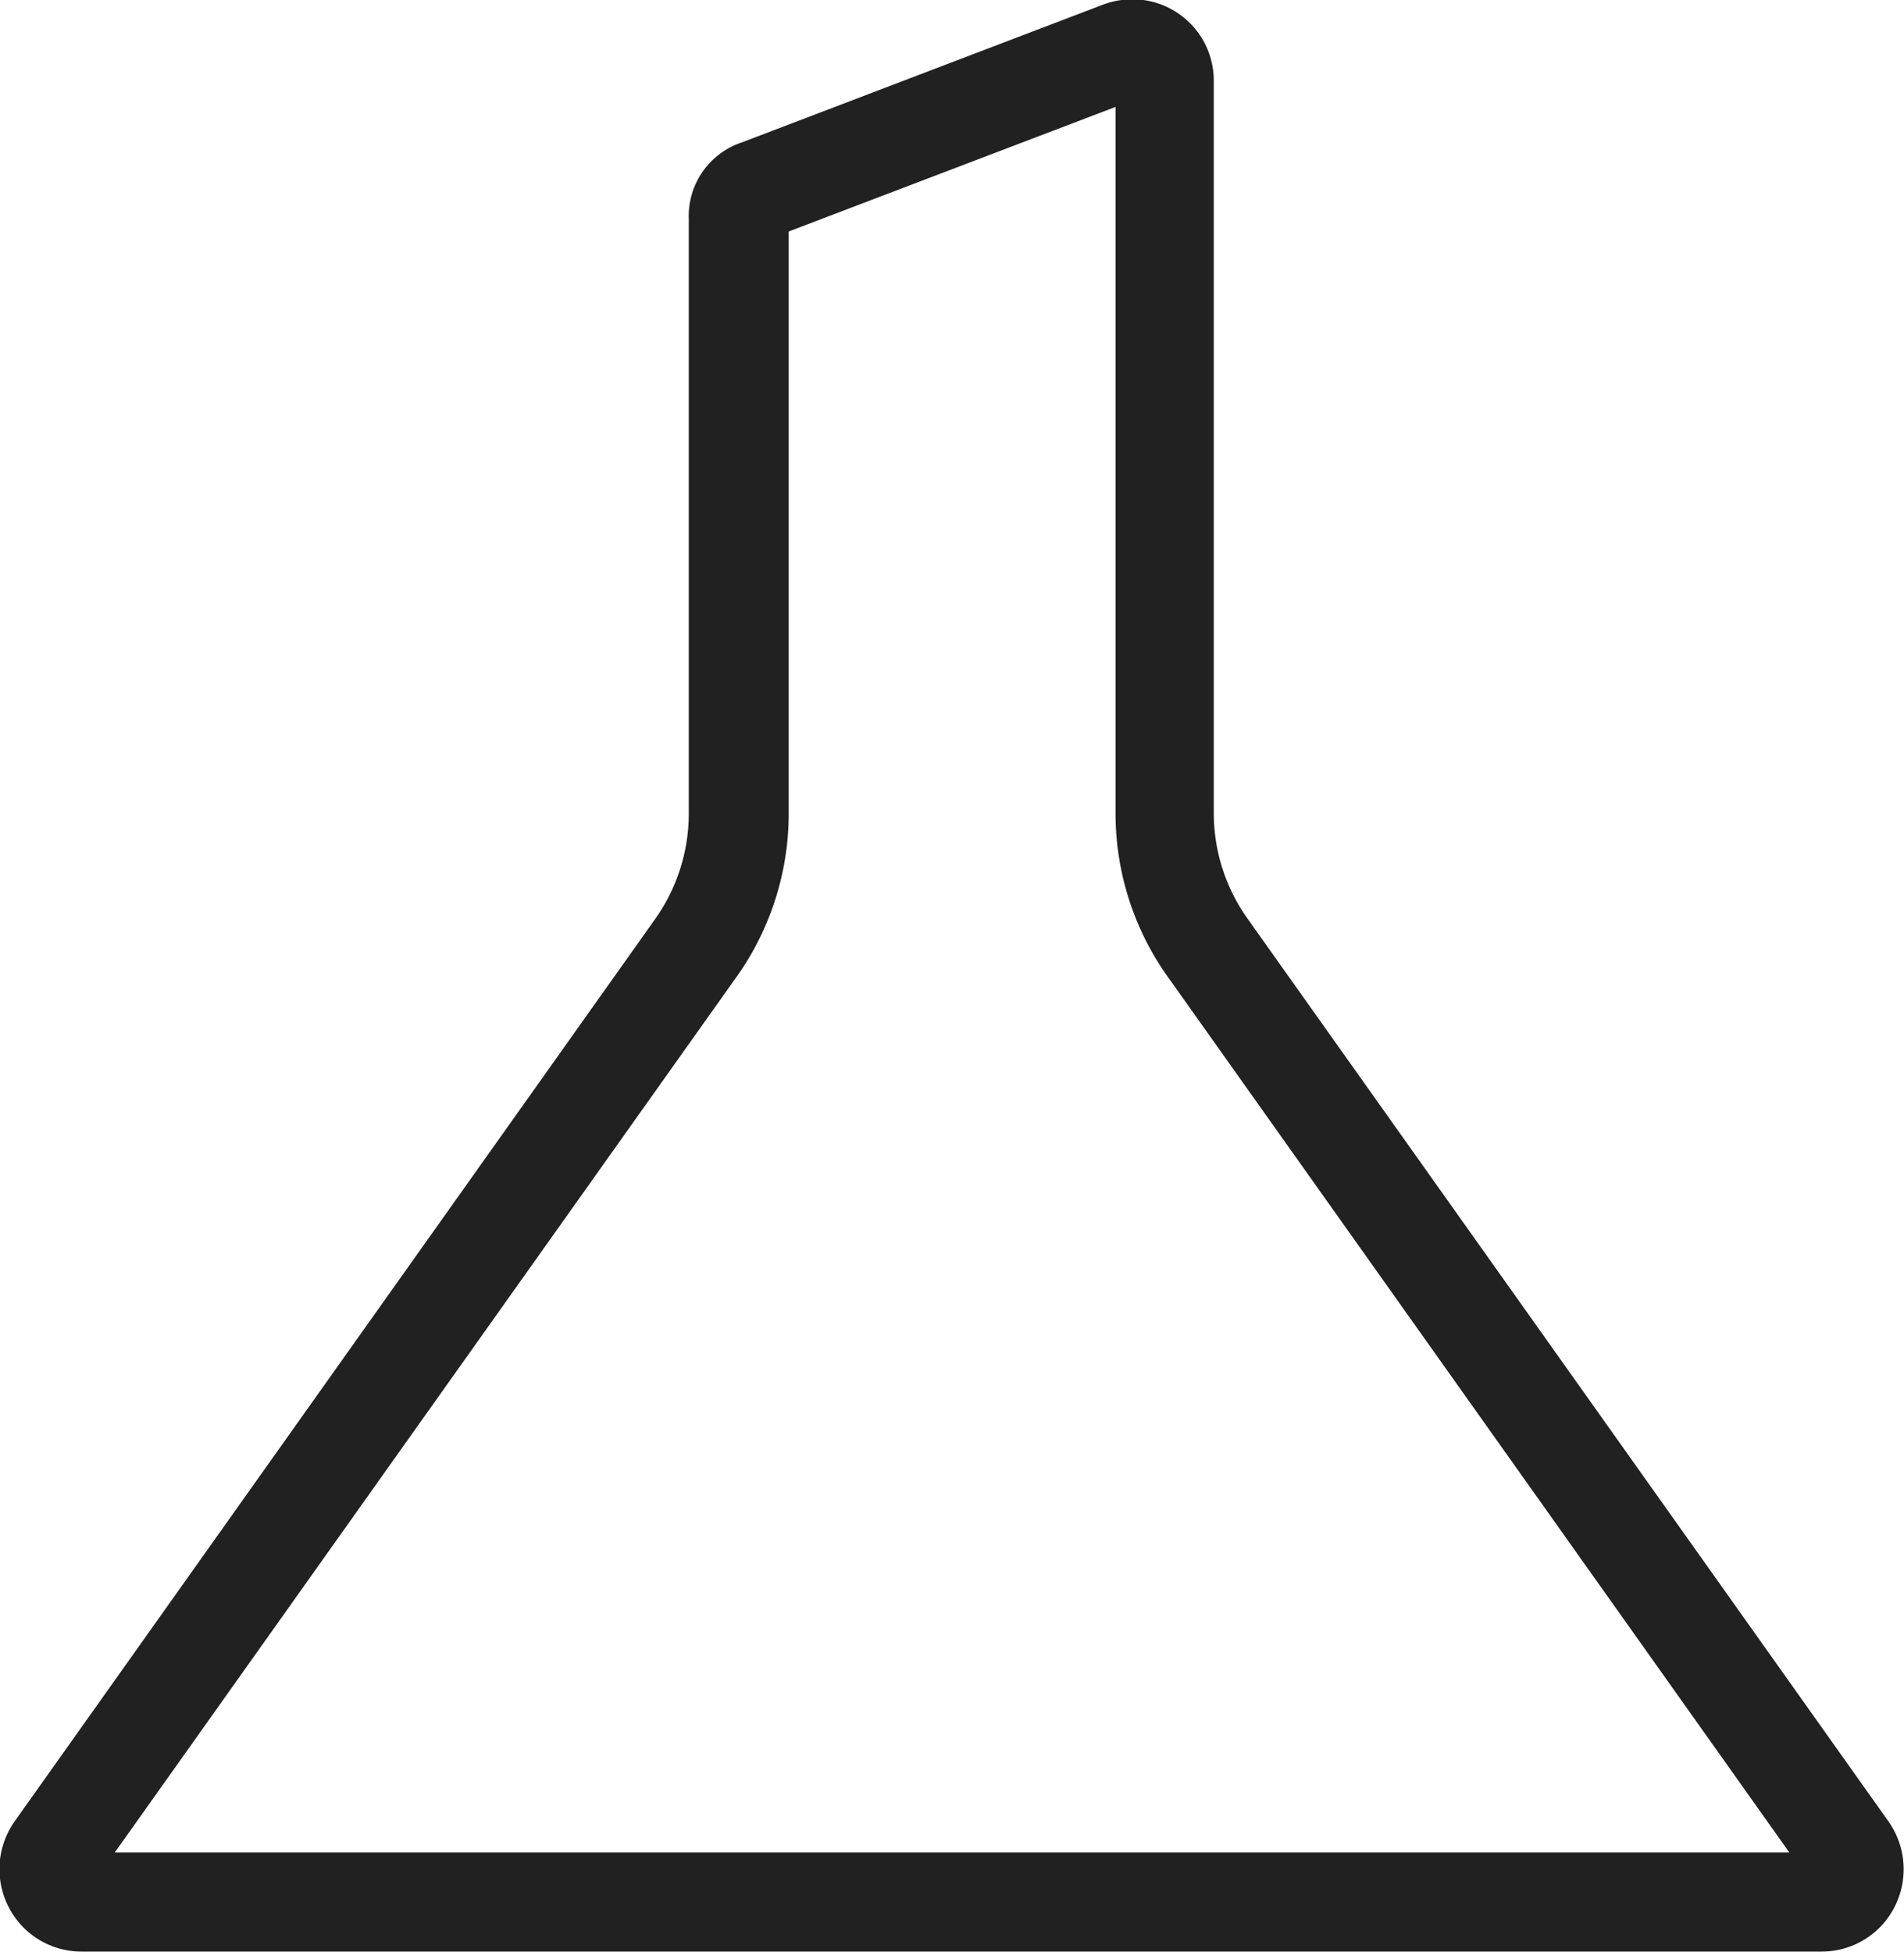 <svg xmlns="http://www.w3.org/2000/svg" width="15.776" height="16.171" viewBox="0 0 15.776 16.171"><defs><style>.a{fill:#212121;}</style></defs><path class="a" d="M15.592,0H1.175a.677.677,0,0,0-.6.368.687.687,0,0,0,.053.715l5.282,7.44.005.008a1.509,1.509,0,0,1,.3.9v6.066a.674.674,0,0,0,.674.679.7.7,0,0,0,.266-.053l2.968-1.132a.643.643,0,0,0,.442-.634V9.426a1.509,1.509,0,0,1,.3-.9l.005-.008,5.282-7.441A.686.686,0,0,0,16.2.368a.677.677,0,0,0-.6-.368Zm-5.4,8.044a2.337,2.337,0,0,0-.455,1.382v4.826L7.029,15.284V9.426a2.336,2.336,0,0,0-.456-1.382L1.446.821H15.321Zm0,0" transform="translate(16.272 16.17) rotate(180)"/></svg>